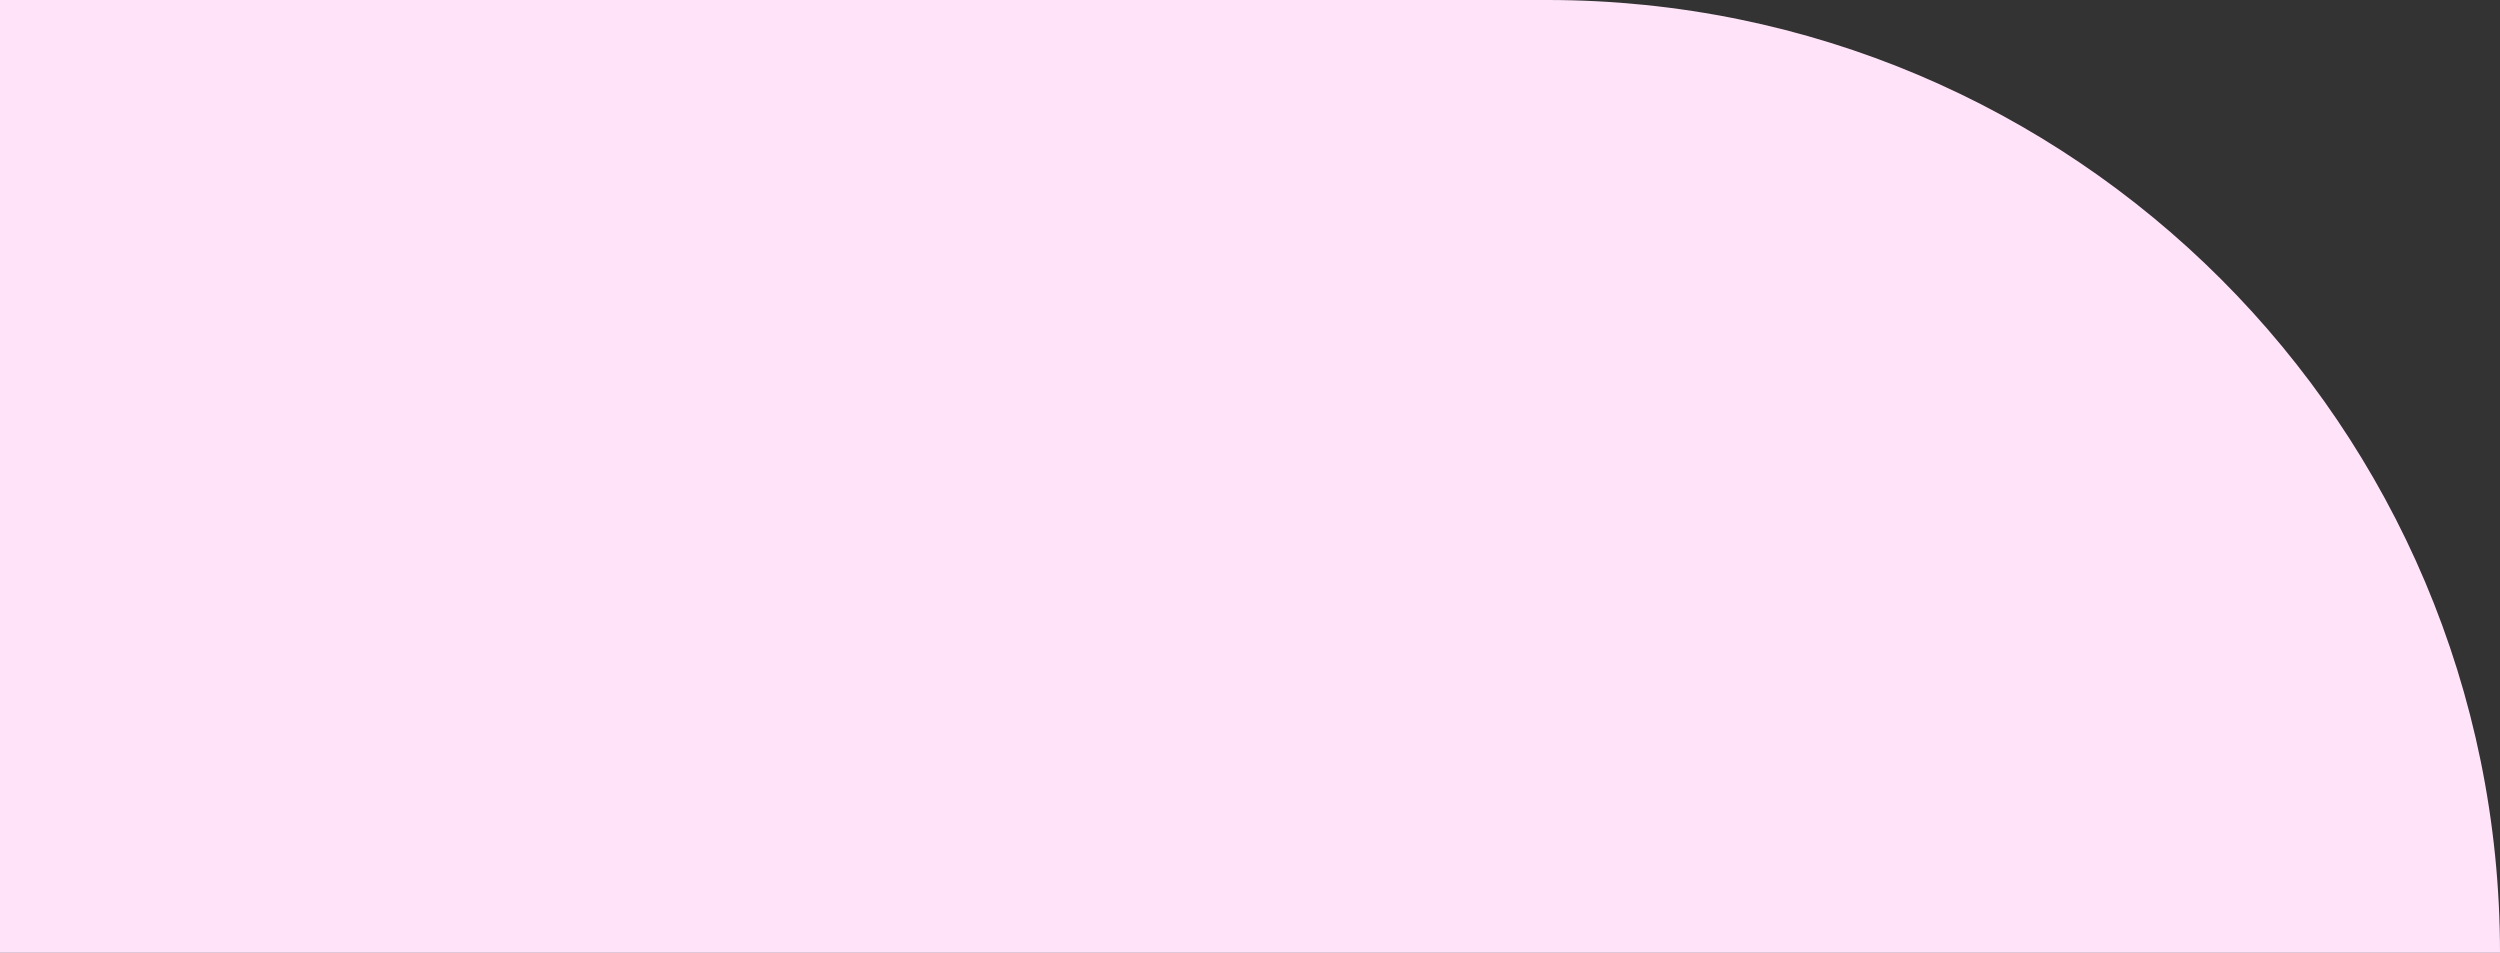 <svg width="286" height="109" viewBox="0 0 286 109" fill="none" xmlns="http://www.w3.org/2000/svg">
<rect x="0" y="0" width="286" height="109" fill="#333333" stroke="none"/>
<path d="M-1 109L-1 7.62939e-06L177 3.80777e-07C237.199 -2.07068e-06 286 48.801 286 109L-1 109Z" fill="#FFE4F9"/>
</svg>
